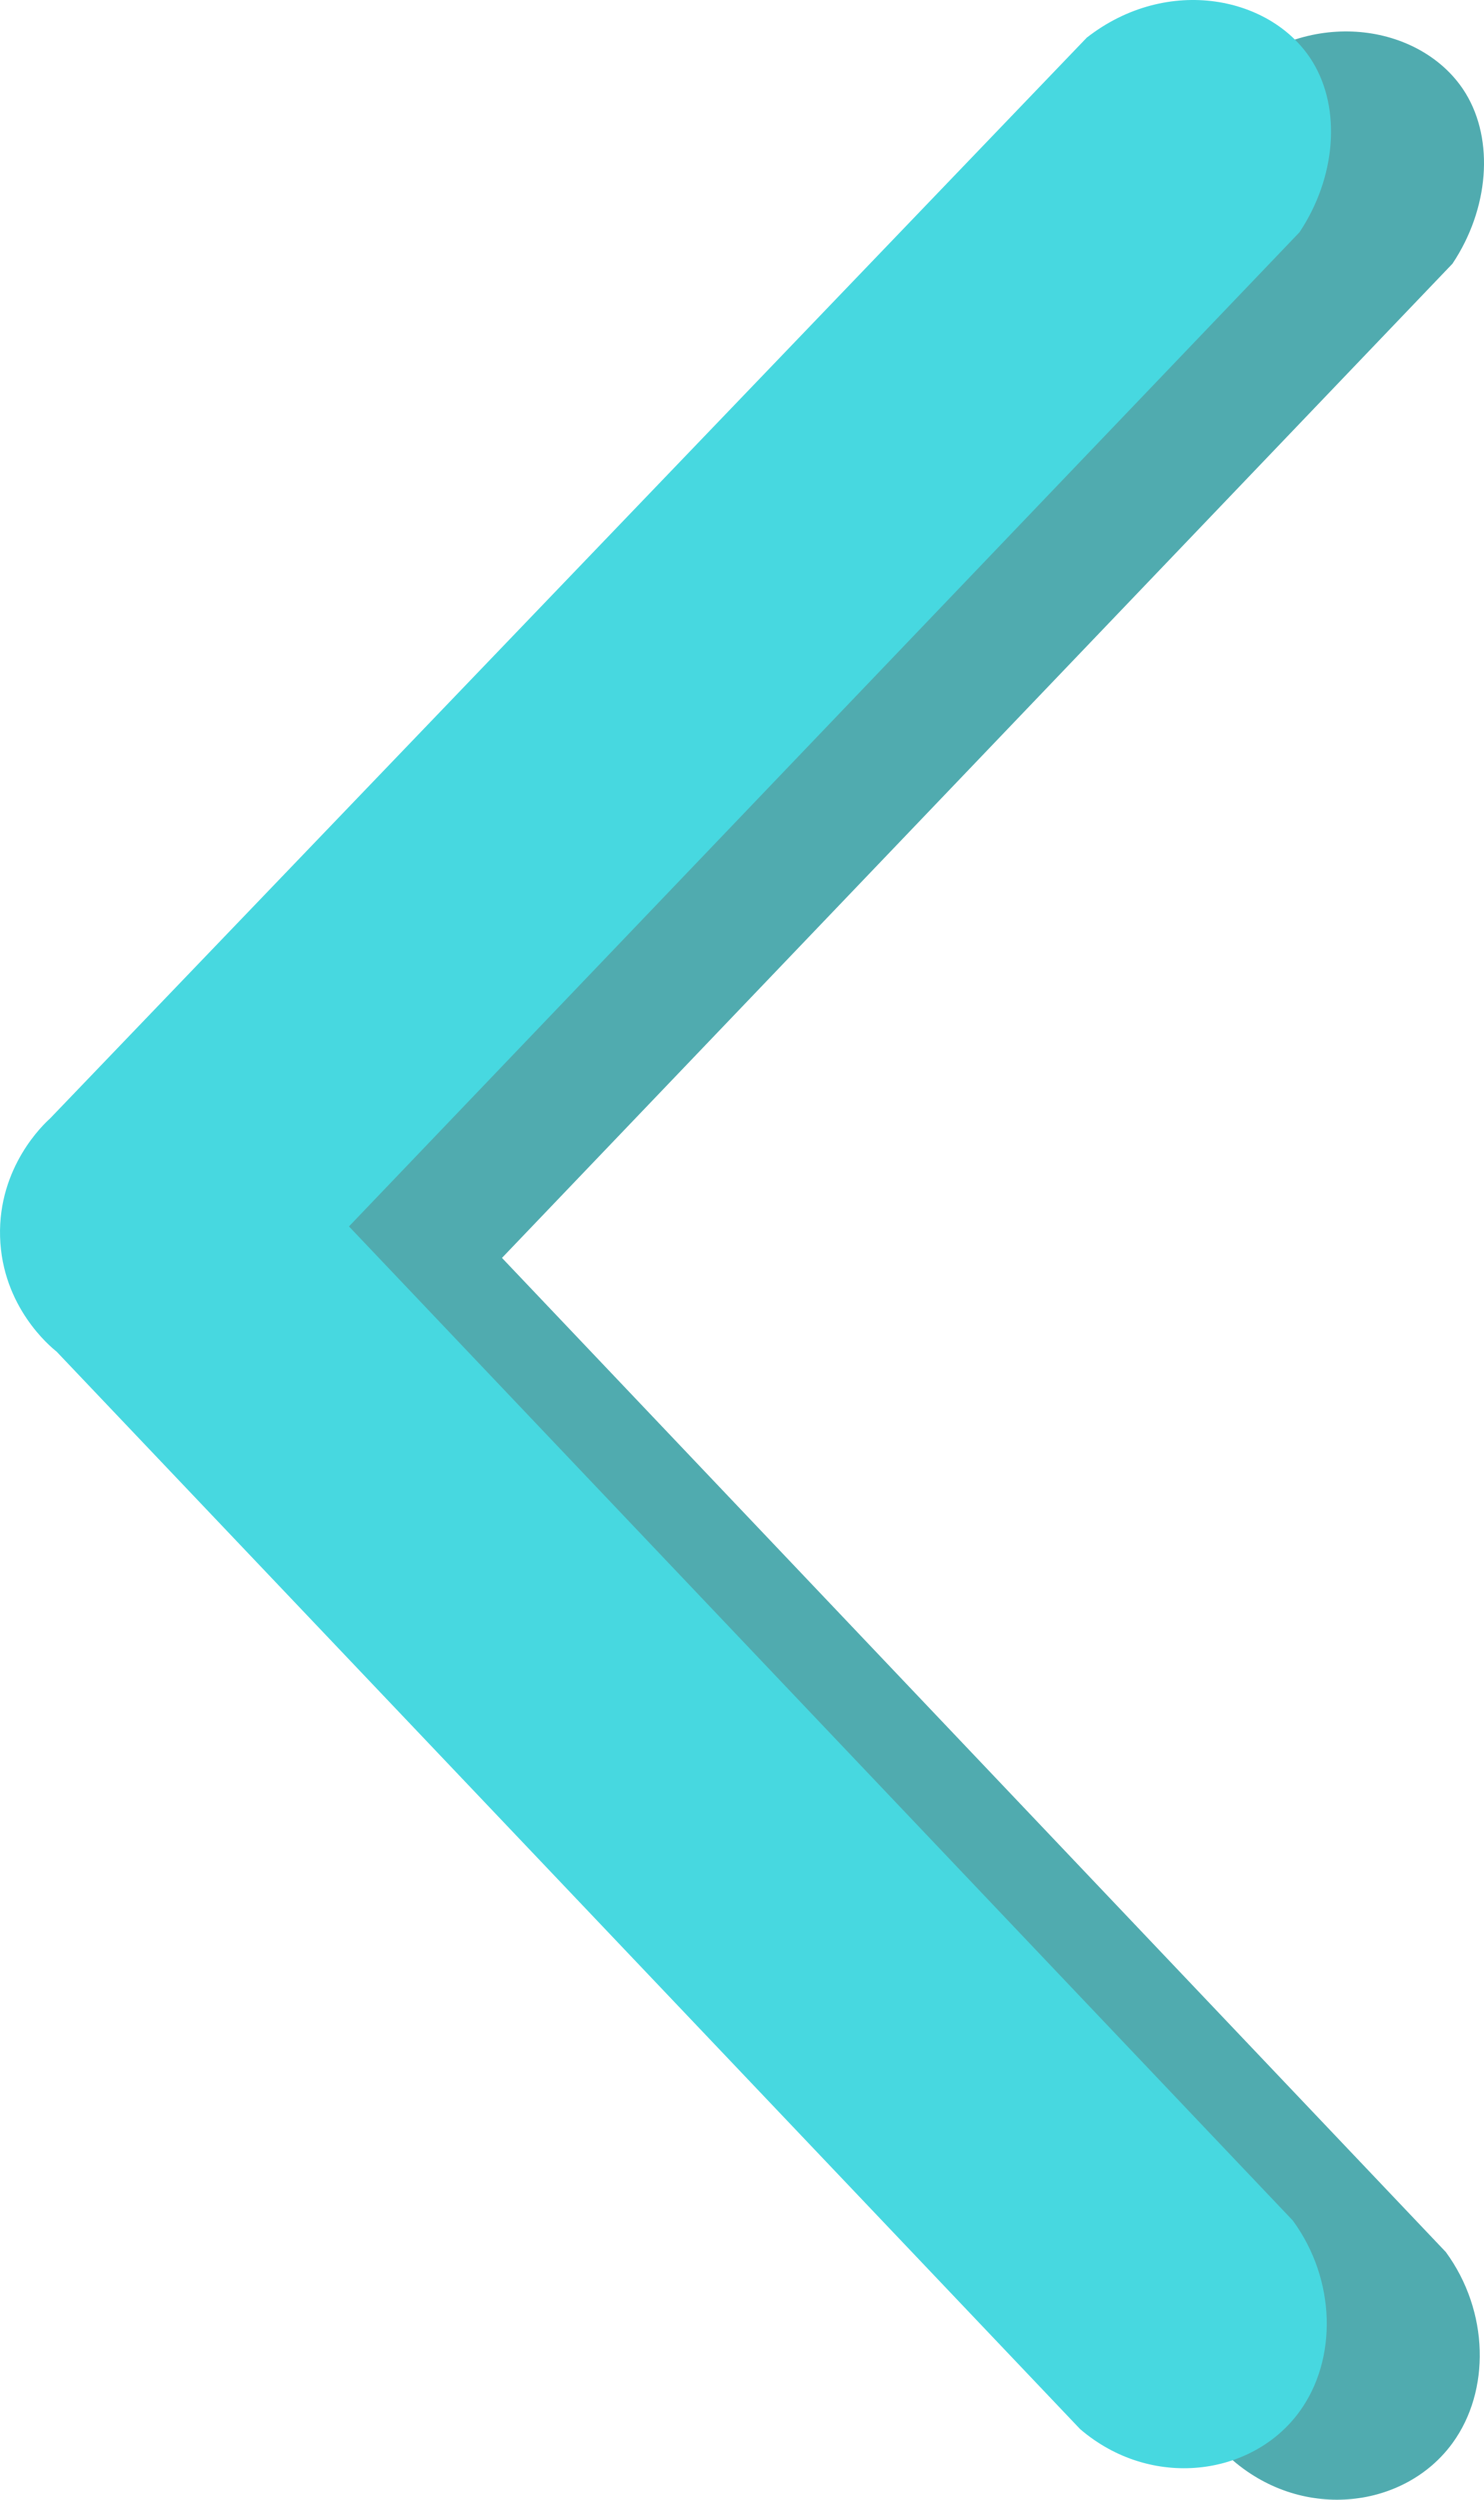 <svg width="19" height="32" viewBox="0 0 19 32" fill="none" xmlns="http://www.w3.org/2000/svg">
<path d="M18.596 3.376C19.064 2.675 19.132 1.798 18.766 1.196C18.254 0.356 16.91 0.076 15.872 0.884C11.448 5.498 7.023 10.111 2.598 14.723C2.521 14.792 1.934 15.339 1.96 16.236C1.986 17.132 2.602 17.641 2.683 17.705C7.051 22.303 11.42 26.901 15.788 31.499C16.699 32.28 17.993 32.104 18.596 31.276C19.083 30.609 19.068 29.589 18.511 28.829C14.483 24.587 10.455 20.345 6.427 16.103L18.596 3.376Z" fill="#50ABAF"/>
<path d="M16.637 2.974C17.105 2.273 17.174 1.396 16.807 0.794C16.296 -0.046 14.951 -0.327 13.914 0.482C9.489 5.095 5.064 9.708 0.639 14.32C0.562 14.389 -0.025 14.936 0.001 15.833C0.027 16.729 0.643 17.238 0.724 17.302C5.092 21.9 9.461 26.498 13.829 31.096C14.74 31.877 16.034 31.701 16.637 30.873C17.124 30.206 17.109 29.186 16.552 28.426C12.524 24.184 8.496 19.942 4.468 15.7L16.637 2.974Z" fill="#47D8E0"/>
</svg>

